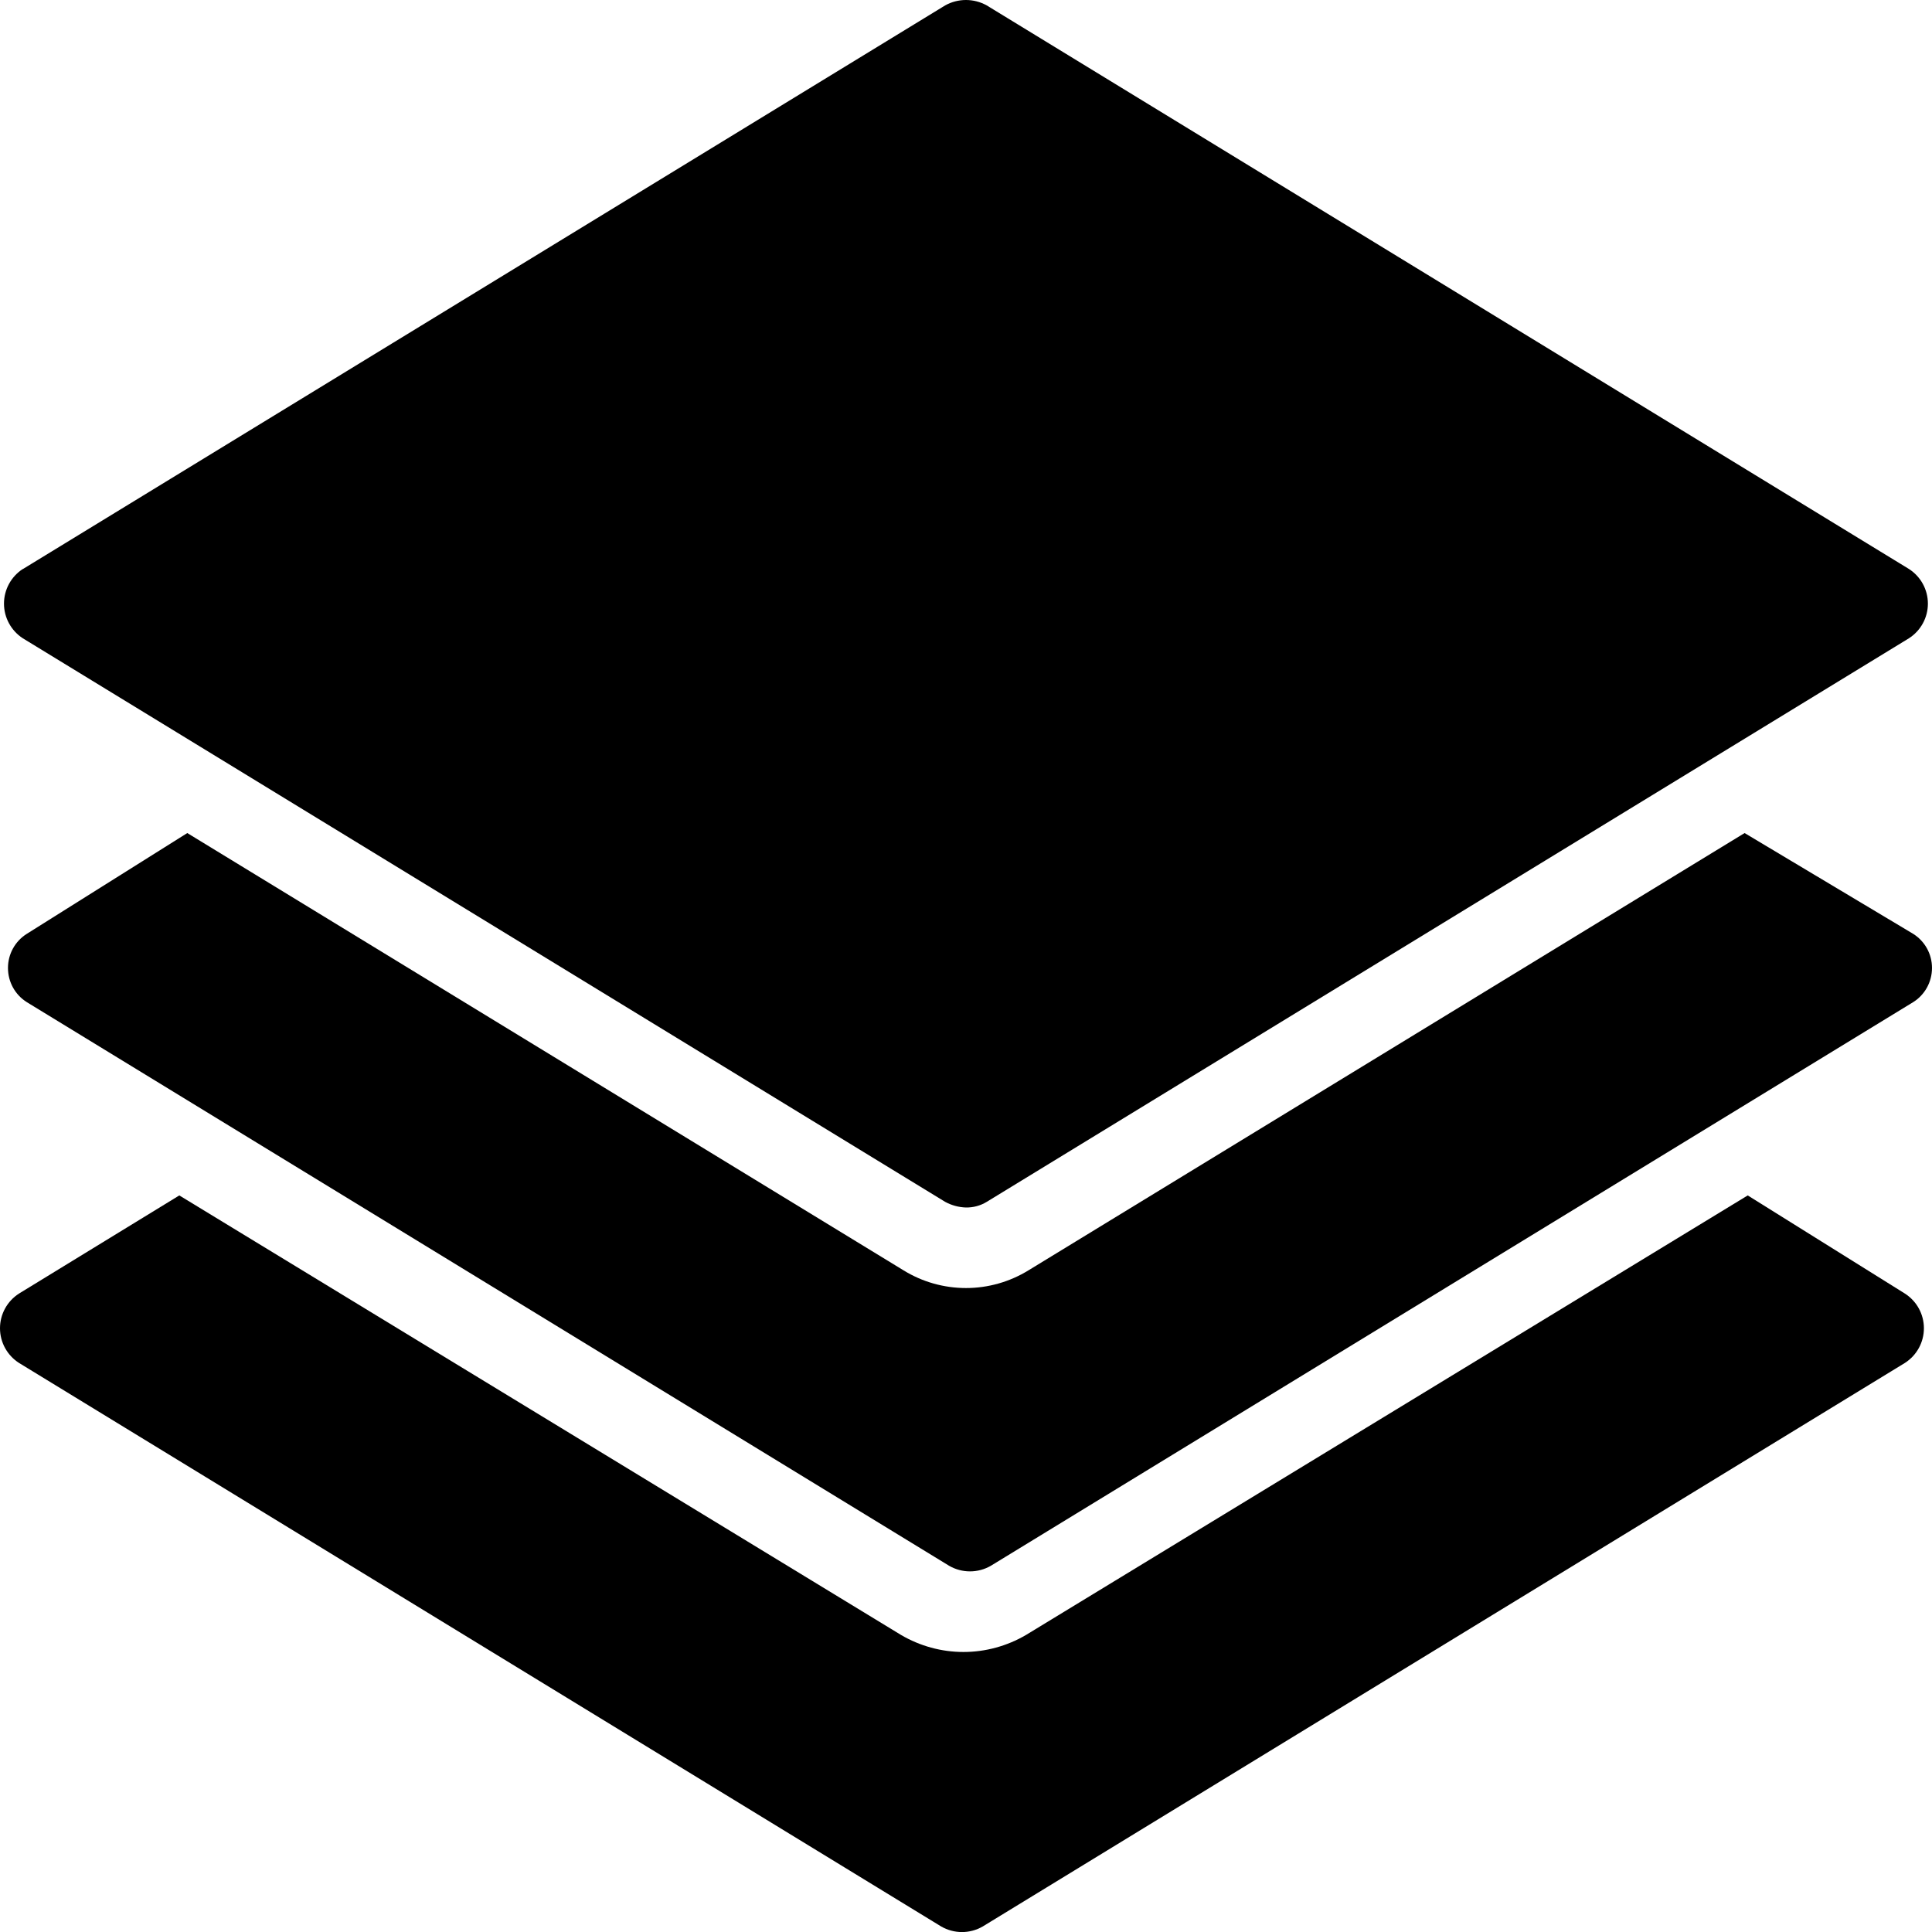 <svg width="17" height="17" viewBox="0 0 16 16"  xmlns="http://www.w3.org/2000/svg">
<path d="M7.827 9.953C7.88 9.982 7.939 9.998 7.999 10C8.06 10.001 8.12 9.985 8.172 9.953L15.809 5.286L15.809 5.286C15.907 5.223 15.966 5.115 15.966 4.999C15.966 4.883 15.907 4.775 15.809 4.712L8.172 0.045L8.172 0.045C8.065 -0.015 7.934 -0.015 7.827 0.045L0.189 4.713V4.712C0.092 4.775 0.033 4.883 0.033 4.999C0.033 5.115 0.092 5.223 0.189 5.286L7.827 9.953Z"/>
<path d="M14.448 6.899L8.518 10.52C8.362 10.616 8.183 10.667 8 10.667C7.817 10.667 7.637 10.616 7.482 10.52L1.551 6.899L0.223 7.733V7.733C0.125 7.794 0.066 7.901 0.066 8.016C0.066 8.132 0.125 8.239 0.223 8.3L7.86 12.967V12.967C7.967 13.029 8.099 13.029 8.206 12.967L15.843 8.3V8.3C15.941 8.239 16 8.132 16 8.016C16 7.901 15.941 7.794 15.843 7.733L14.448 6.899Z"/>
<path d="M14.474 9.9L8.497 13.54V13.54C8.34 13.632 8.161 13.681 7.979 13.681C7.797 13.681 7.619 13.632 7.462 13.54L1.485 9.9L0.157 10.713V10.713C0.059 10.776 0 10.884 0 11C0 11.116 0.059 11.224 0.157 11.287L7.794 15.954H7.794C7.901 16.016 8.032 16.016 8.139 15.954L15.776 11.287C15.874 11.224 15.933 11.116 15.933 11C15.933 10.884 15.874 10.776 15.776 10.713L14.474 9.9Z"/>
</svg>
